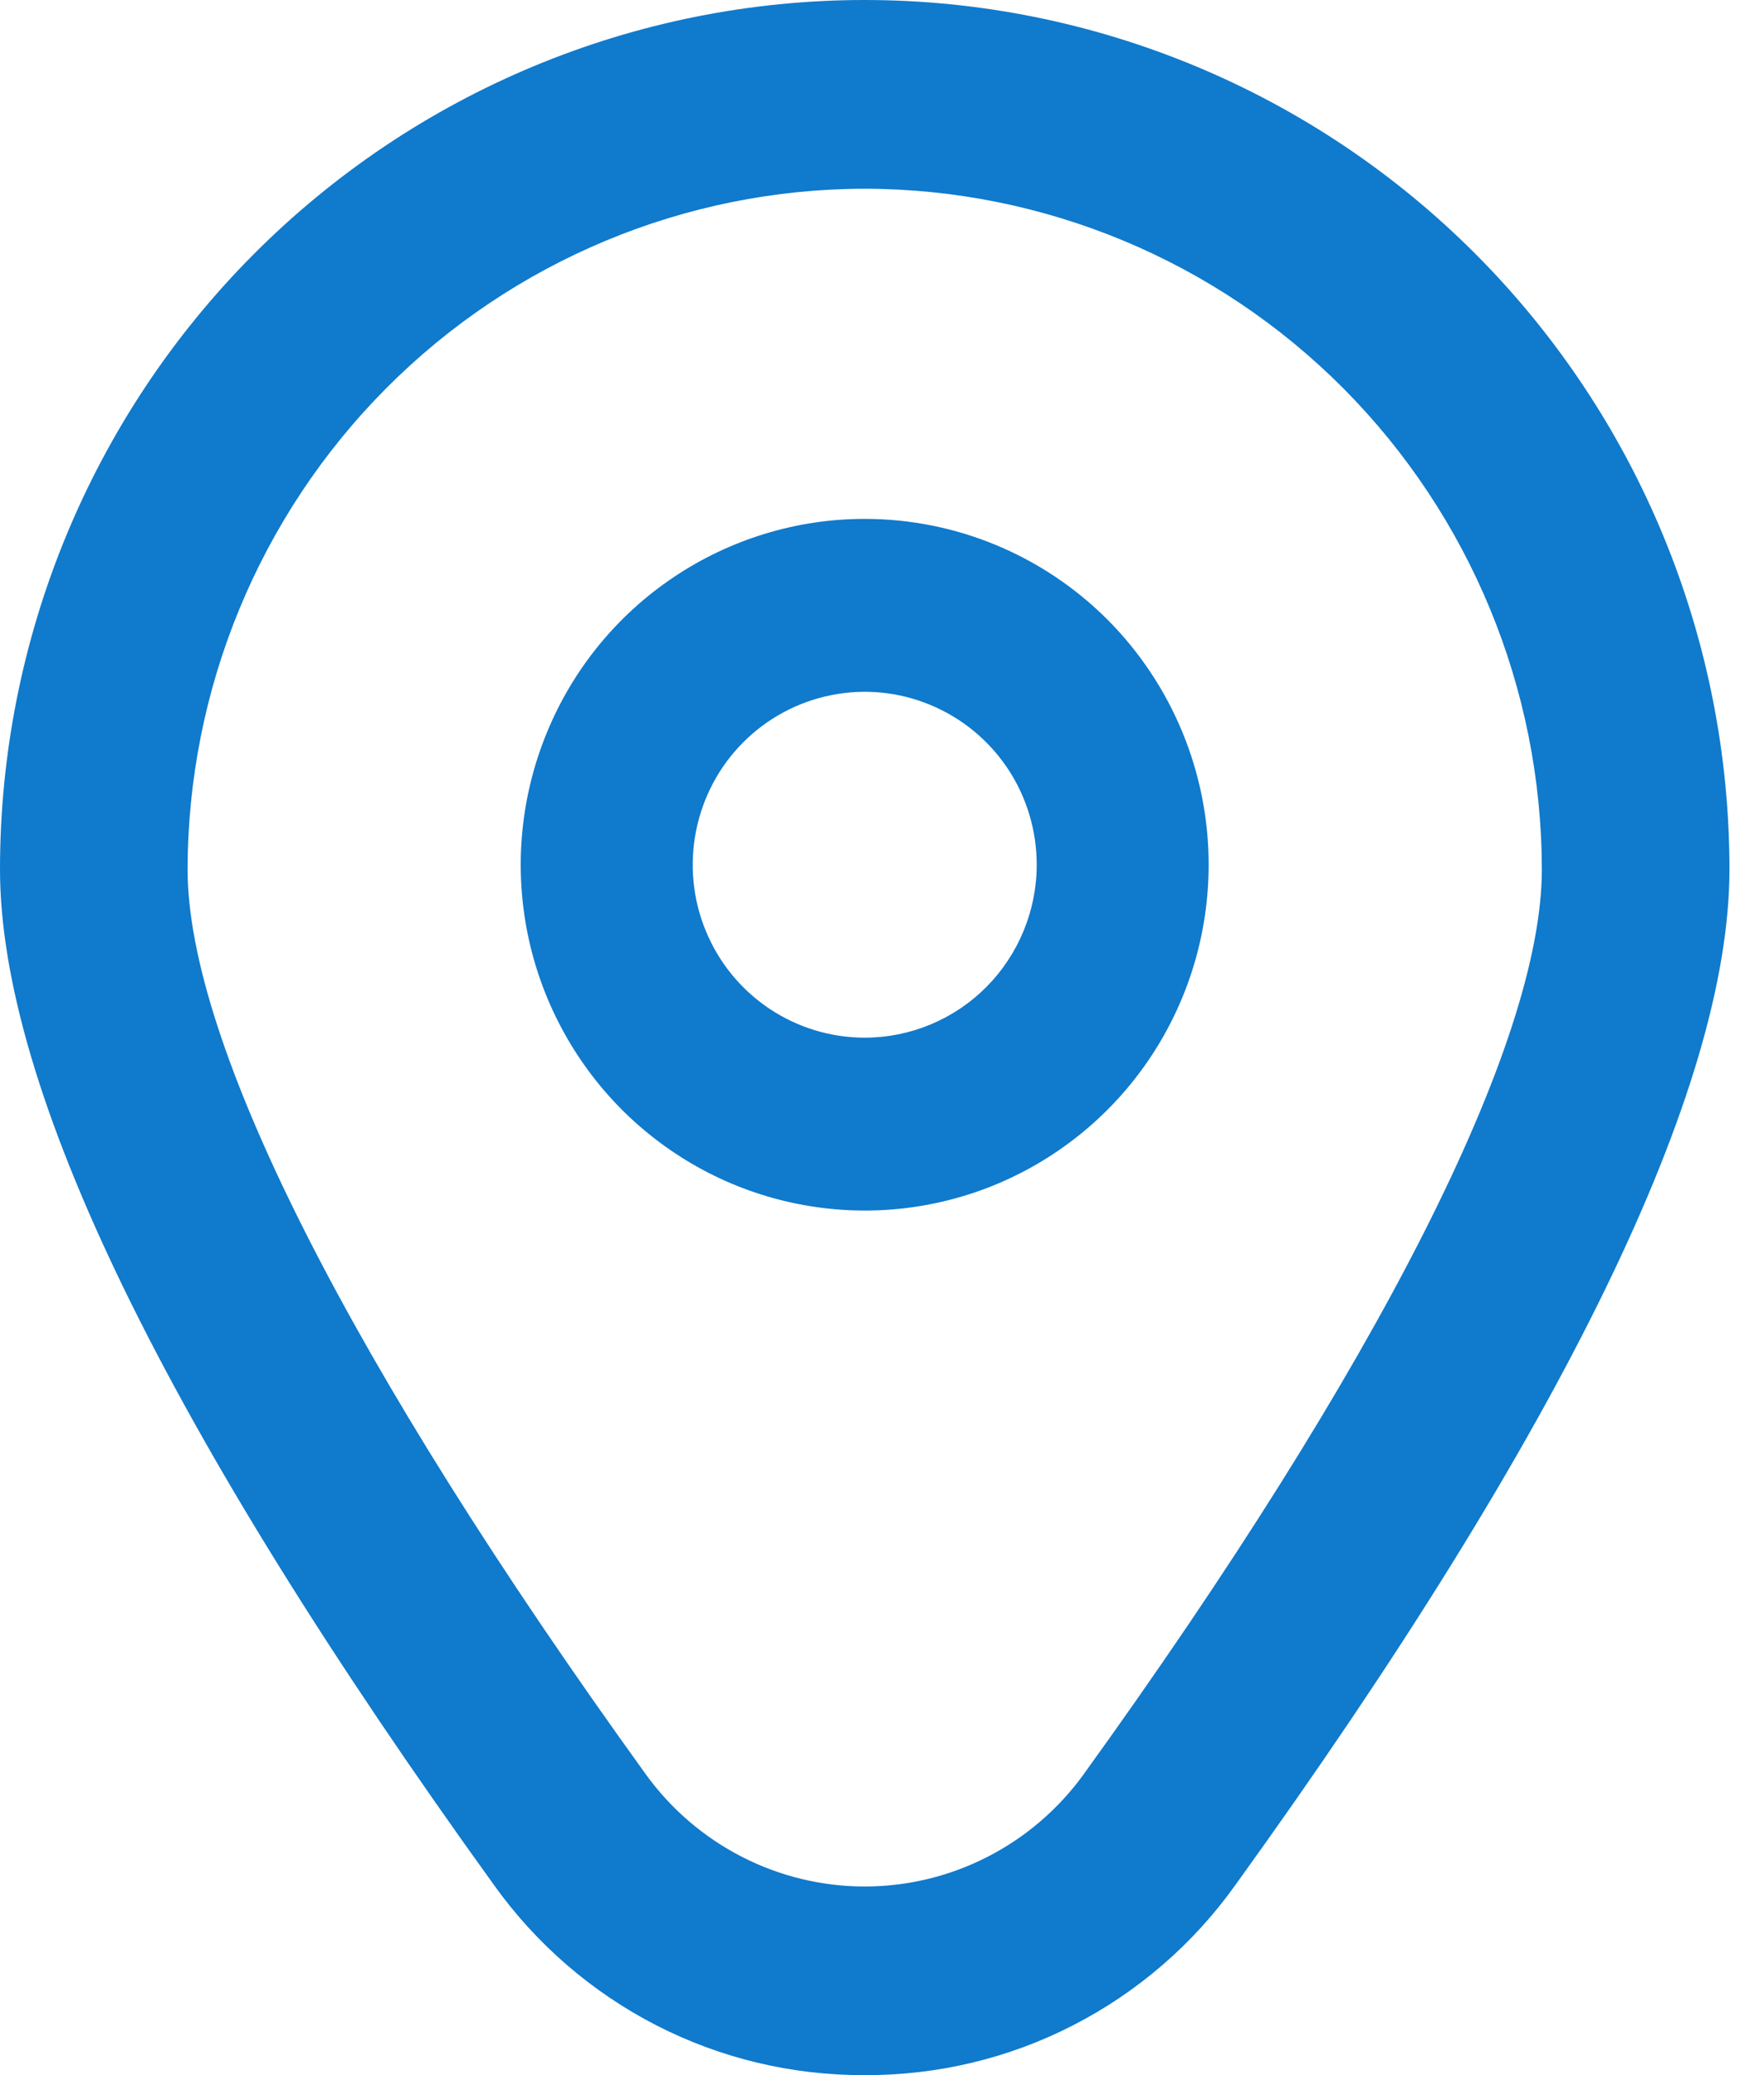 <svg width="17" height="20" viewBox="0 0 17 20" fill="none" xmlns="http://www.w3.org/2000/svg">
<path d="M8.333 5.001C7.678 5.001 7.037 5.197 6.492 5.563C5.946 5.929 5.521 6.45 5.271 7.059C5.02 7.668 4.954 8.338 5.082 8.985C5.21 9.631 5.526 10.225 5.989 10.691C6.453 11.157 7.044 11.475 7.687 11.603C8.33 11.732 8.996 11.666 9.602 11.414C10.208 11.161 10.726 10.734 11.09 10.186C11.454 9.638 11.648 8.993 11.648 8.334C11.648 7.45 11.299 6.603 10.678 5.977C10.056 5.352 9.213 5.001 8.333 5.001ZM8.333 10.001C8.005 10.001 7.685 9.903 7.412 9.72C7.14 9.537 6.927 9.277 6.802 8.972C6.676 8.668 6.644 8.332 6.708 8.009C6.772 7.686 6.929 7.389 7.161 7.156C7.393 6.923 7.688 6.764 8.01 6.7C8.331 6.635 8.665 6.668 8.968 6.795C9.271 6.921 9.529 7.134 9.712 7.408C9.894 7.682 9.991 8.005 9.991 8.334C9.991 8.776 9.816 9.2 9.505 9.513C9.195 9.825 8.773 10.001 8.333 10.001Z" fill="#107ACC"/>
<path d="M8.333 20C7.635 20.003 6.947 19.839 6.325 19.52C5.704 19.201 5.167 18.737 4.76 18.167C1.602 13.786 0 10.493 0 8.378C0 6.156 0.878 4.025 2.441 2.454C4.004 0.883 6.123 0 8.333 0C10.543 0 12.663 0.883 14.226 2.454C15.789 4.025 16.667 6.156 16.667 8.378C16.667 10.493 15.065 13.786 11.906 18.167C11.5 18.737 10.963 19.201 10.341 19.52C9.72 19.839 9.031 20.003 8.333 20ZM8.333 1.819C6.603 1.821 4.944 2.513 3.721 3.743C2.498 4.973 1.81 6.641 1.808 8.38C1.808 10.055 3.376 13.152 6.224 17.101C6.466 17.436 6.783 17.708 7.15 17.896C7.516 18.084 7.922 18.182 8.333 18.182C8.745 18.182 9.15 18.084 9.517 17.896C9.884 17.708 10.201 17.436 10.443 17.101C13.29 13.152 14.859 10.055 14.859 8.38C14.857 6.641 14.169 4.973 12.946 3.743C11.722 2.513 10.063 1.821 8.333 1.819Z" fill="#107ACC"/>
</svg>
